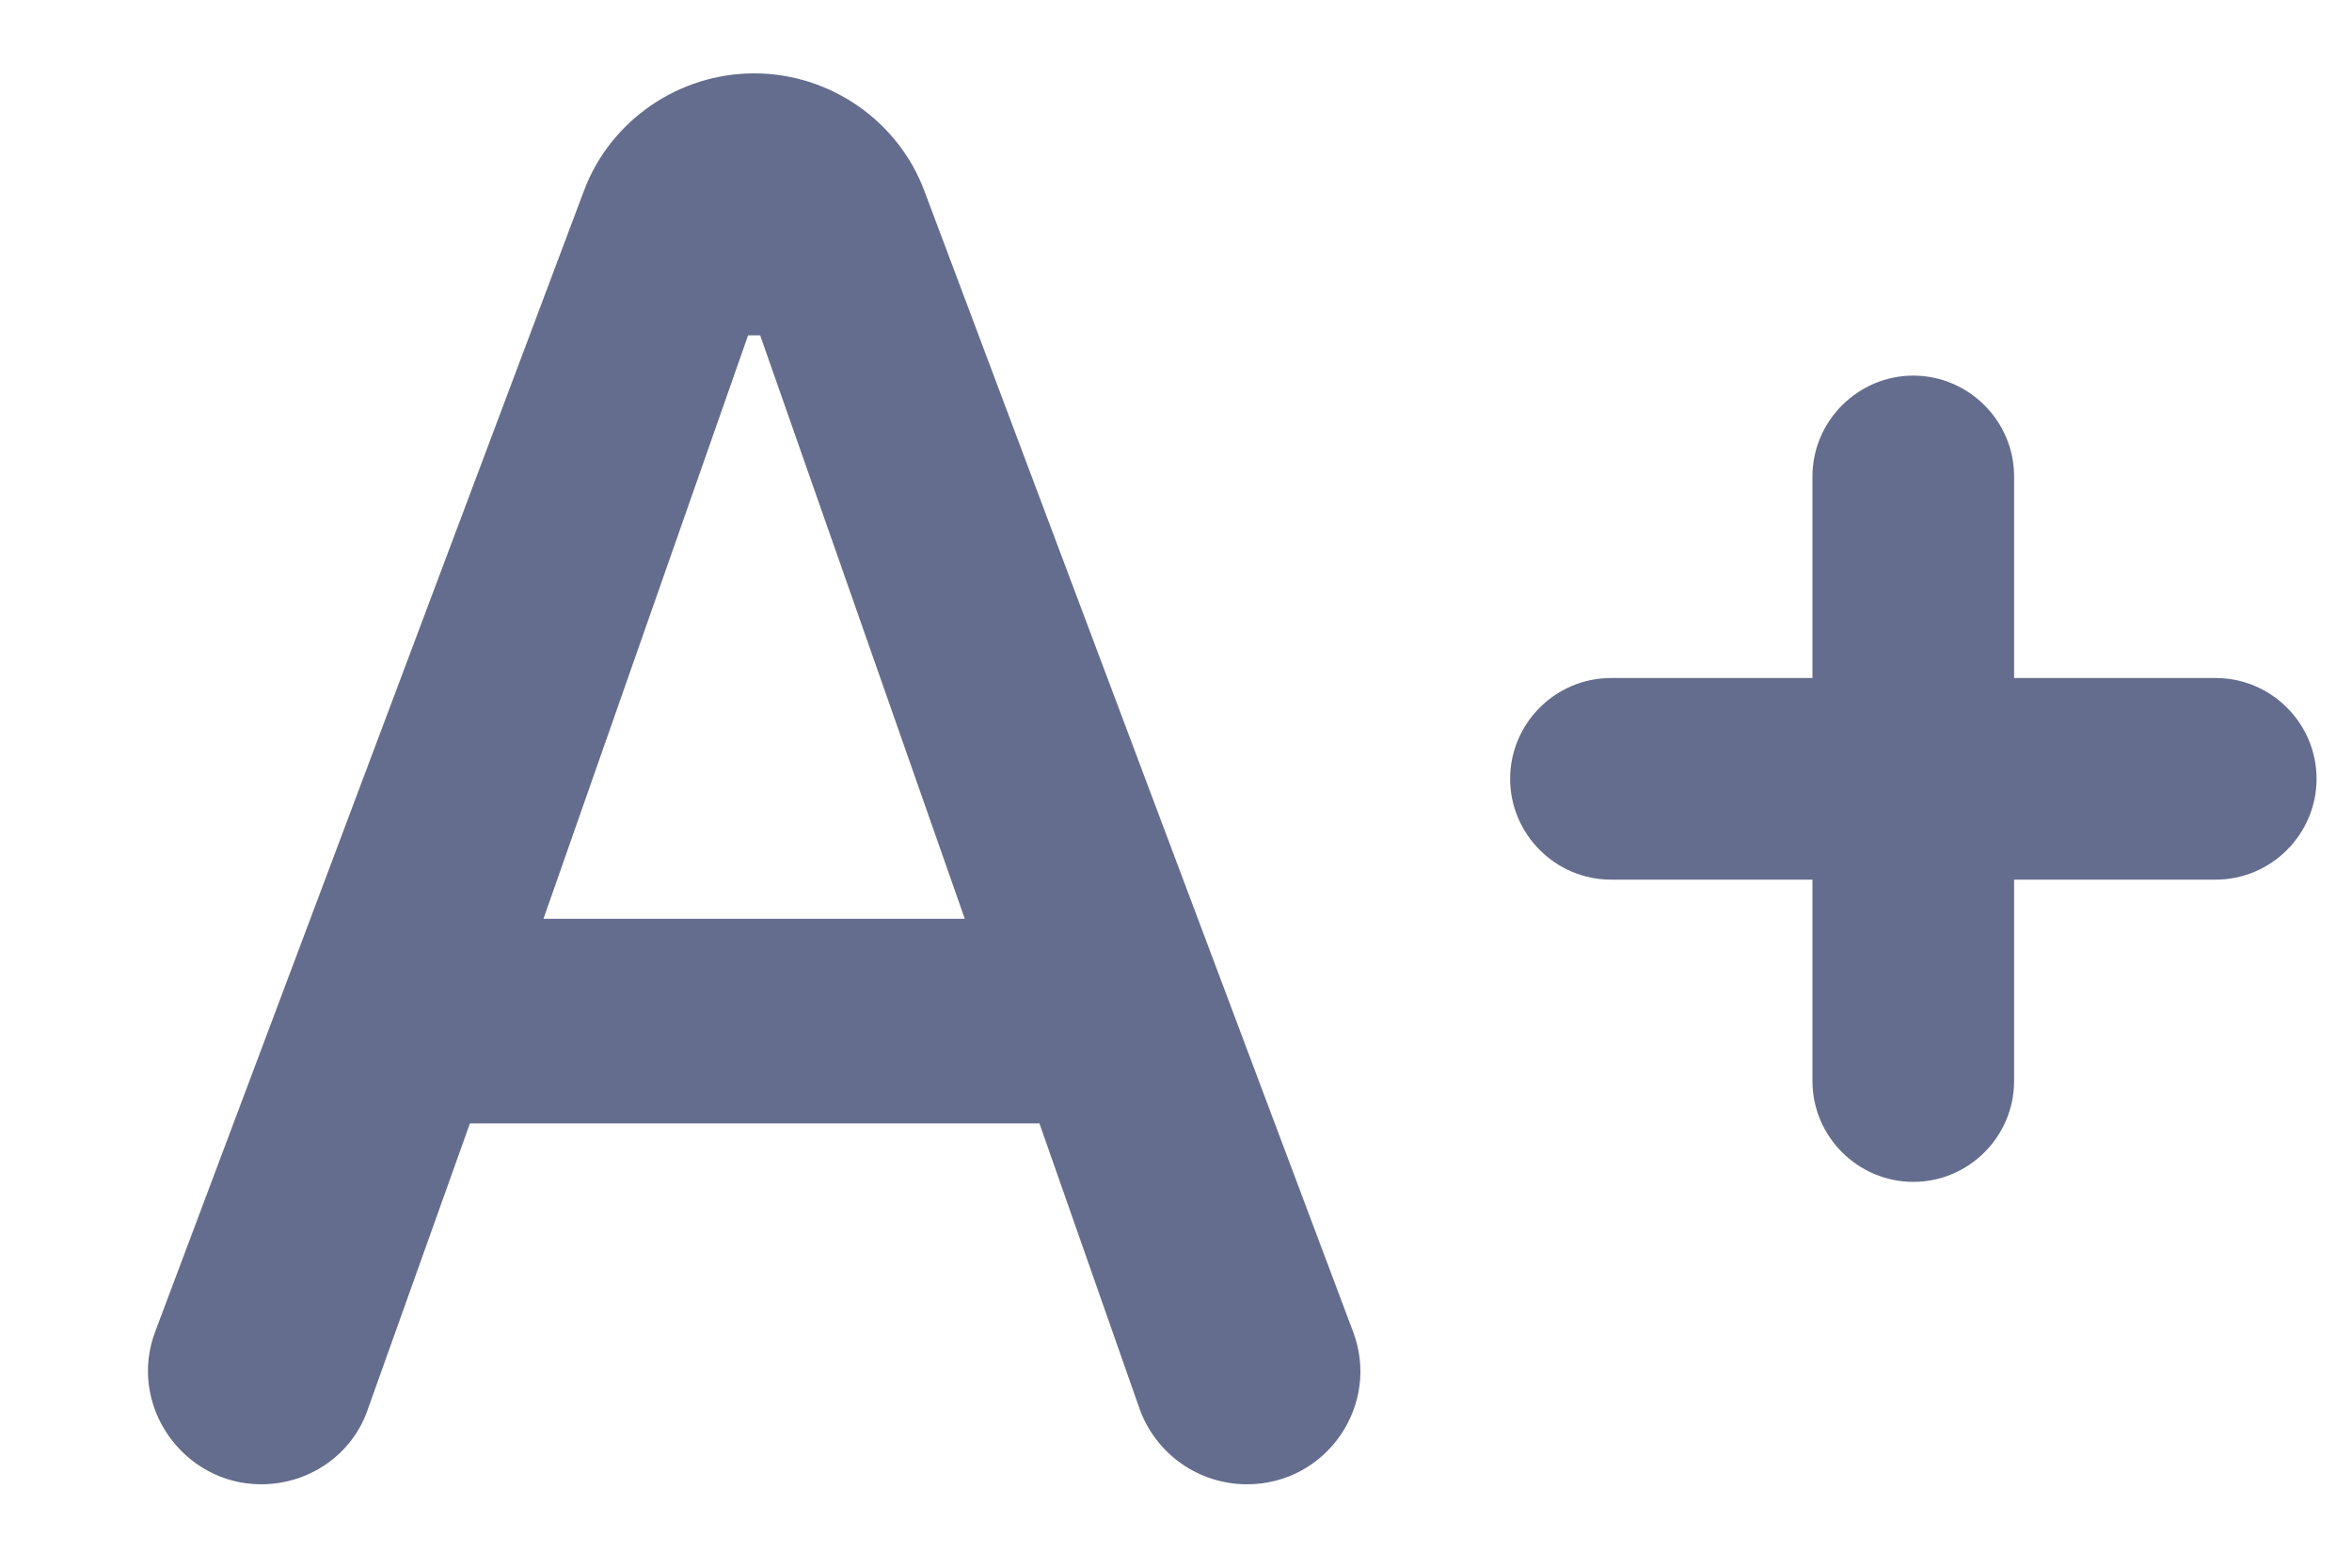 <svg width="15" height="10" viewBox="0 0 15 10" fill="none" xmlns="http://www.w3.org/2000/svg">
<path d="M1.666 9.468C1.975 9.468 2.251 9.275 2.347 8.986L2.997 7.166H6.629L7.265 8.979C7.368 9.275 7.645 9.468 7.953 9.468C8.461 9.468 8.808 8.96 8.628 8.491L5.896 1.22C5.729 0.77 5.292 0.468 4.81 0.468C4.327 0.468 3.89 0.77 3.723 1.22L0.991 8.491C0.811 8.96 1.165 9.468 1.666 9.468V9.468ZM4.771 2.139H4.848L6.153 5.861H3.466L4.771 2.139ZM9.631 4.968C9.631 4.614 9.92 4.325 10.274 4.325H11.559V3.039C11.559 2.686 11.849 2.396 12.202 2.396C12.556 2.396 12.845 2.686 12.845 3.039V4.325H14.131C14.485 4.325 14.774 4.614 14.774 4.968C14.774 5.321 14.485 5.611 14.131 5.611H12.845V6.896C12.845 7.25 12.556 7.539 12.202 7.539C11.849 7.539 11.559 7.25 11.559 6.896V5.611H10.274C9.92 5.611 9.631 5.321 9.631 4.968Z" fill="#646D8D"/>
</svg>
